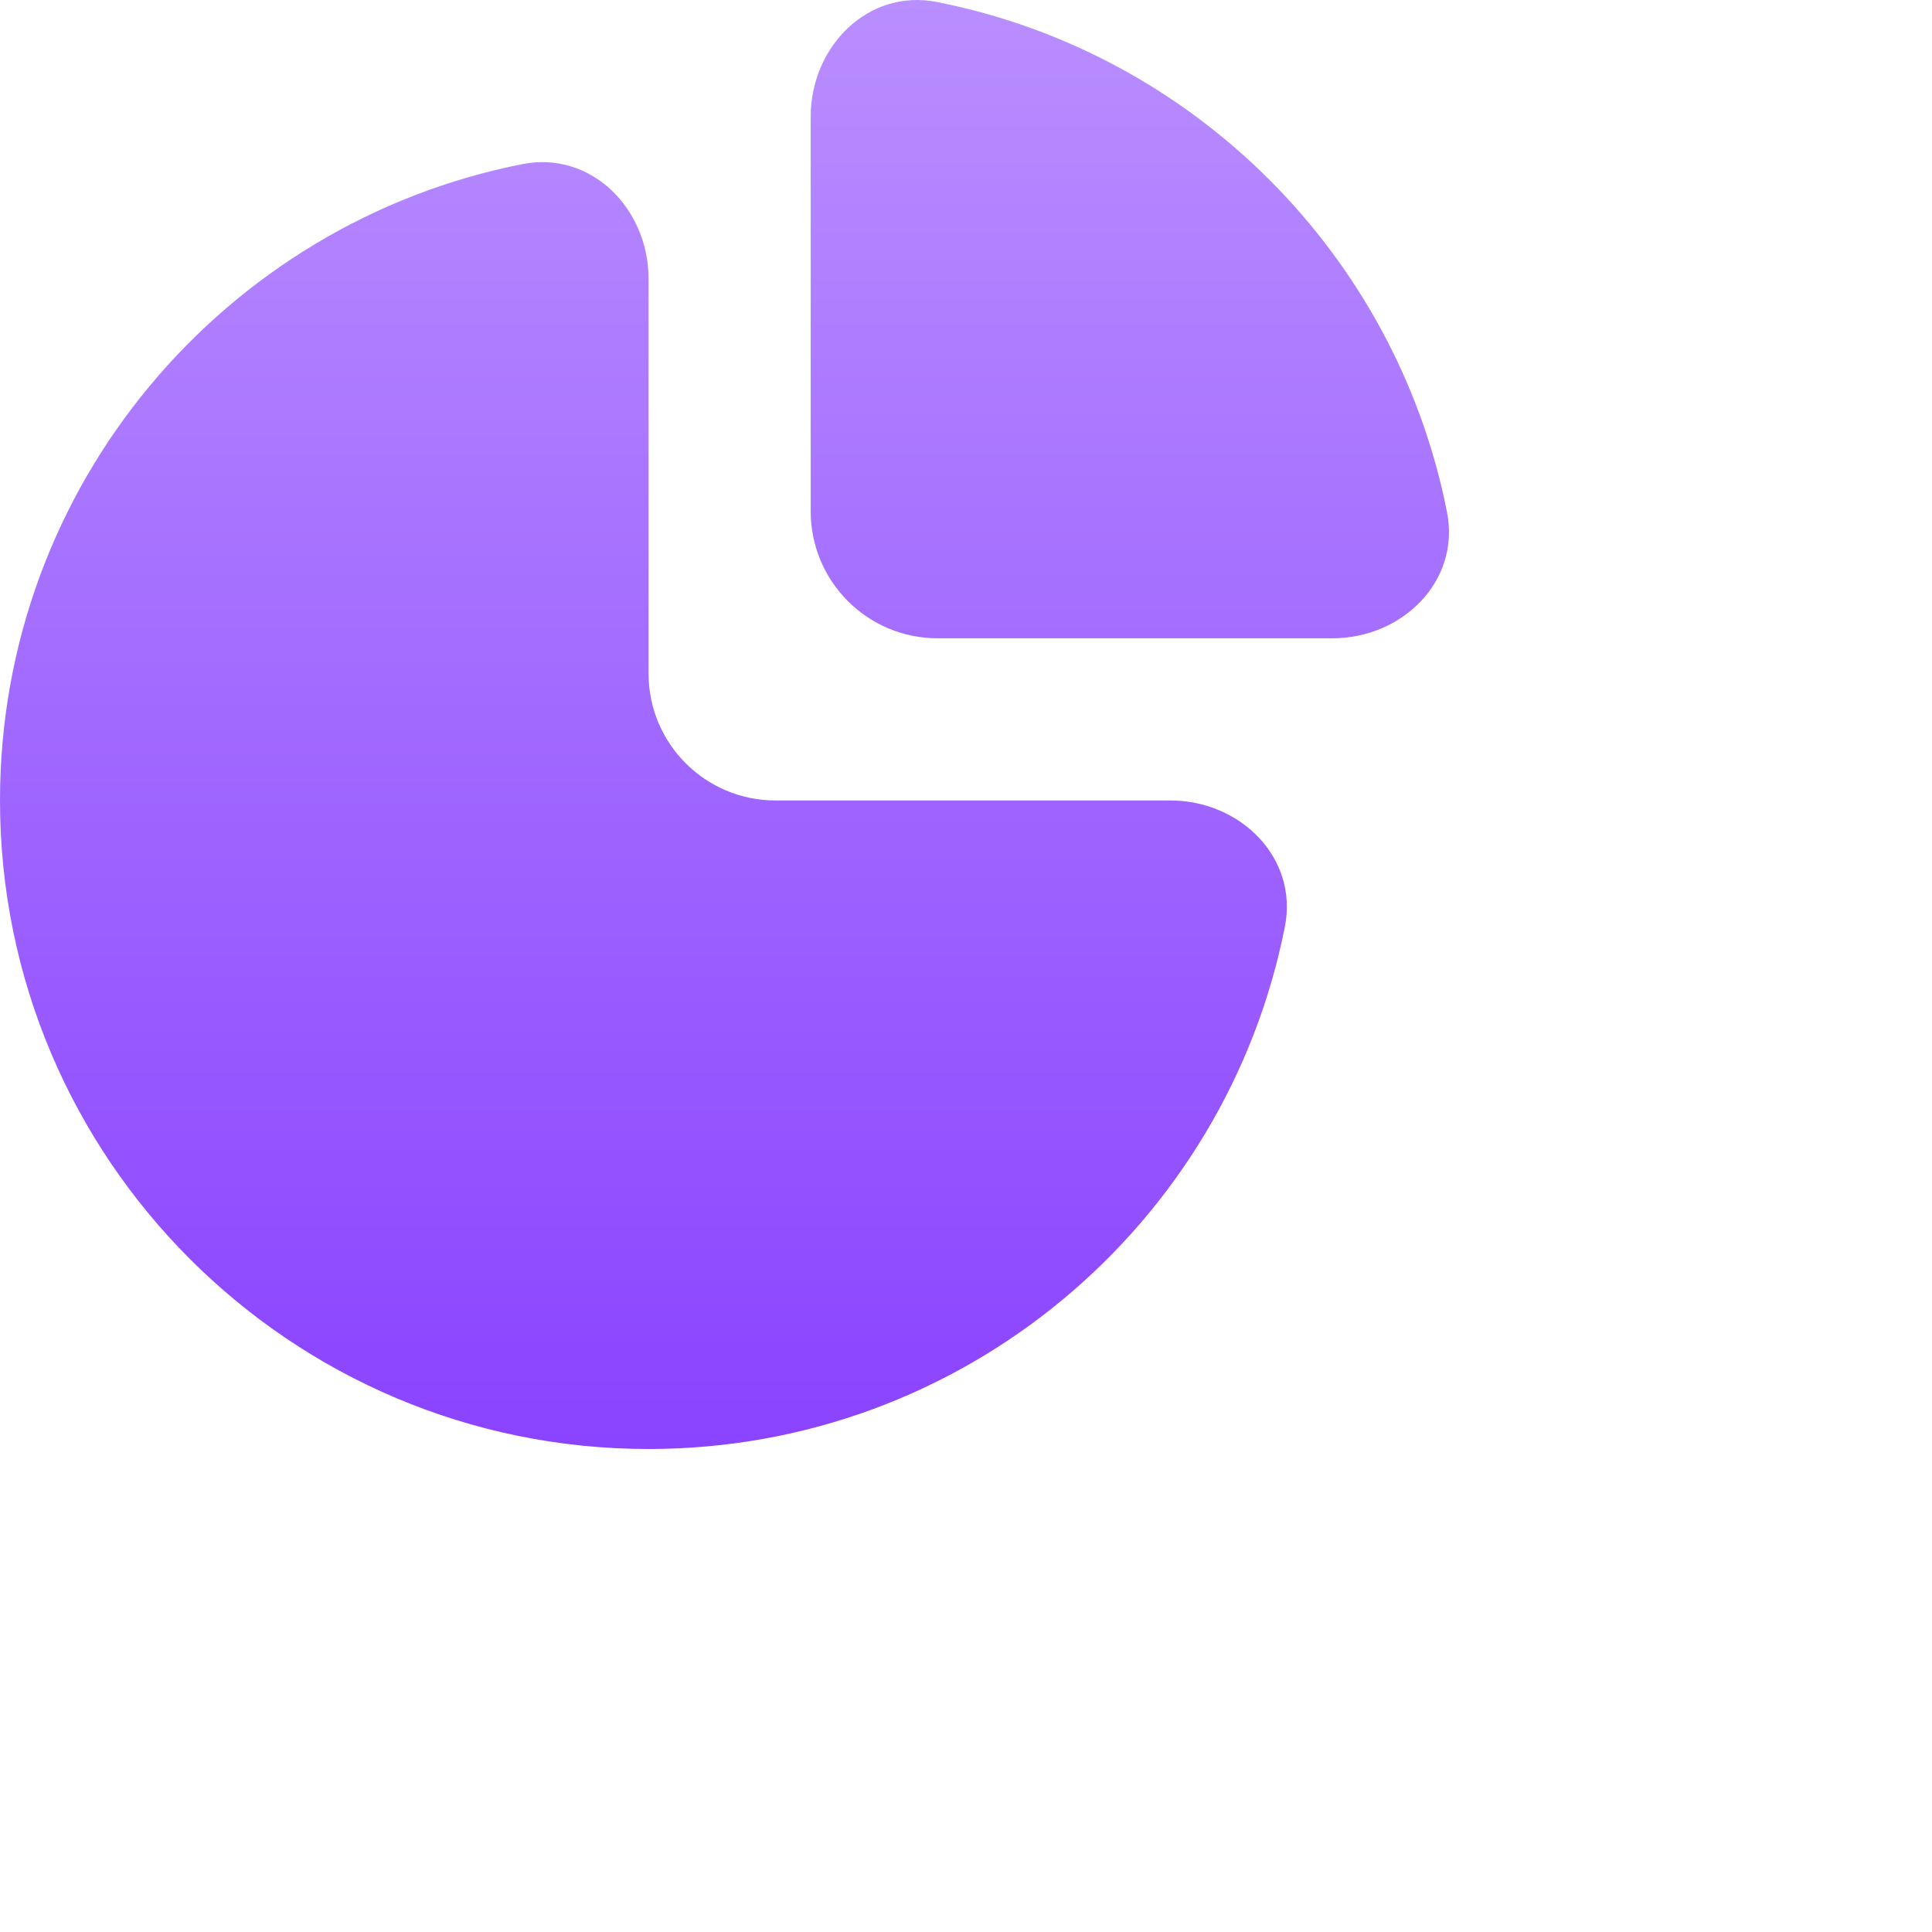 <svg width="32" height="32" viewBox="0 0 32 32" fill="currentColor" xmlns="http://www.w3.org/2000/svg">
<g filter="url(#filter0_iiiii_5123_3224)">
<path d="M17.428 5.931C17.428 4.771 18.378 3.808 19.517 4.033C23.774 4.872 27.128 8.226 27.967 12.483C28.192 13.622 27.229 14.572 26.069 14.572H19.53C18.369 14.572 17.428 13.631 17.428 12.47V5.931Z" fill="url(#paint0_linear_5123_3224)"/>
<path d="M4 17.258C4 12.04 7.72 7.691 12.653 6.718C13.792 6.494 14.742 7.456 14.742 8.617V15.156C14.742 16.317 15.683 17.258 16.844 17.258H23.383C24.544 17.258 25.506 18.208 25.282 19.347C24.309 24.28 19.96 28 14.742 28C8.81 28 4 23.191 4 17.258Z" fill="url(#paint1_linear_5123_3224)"/>
</g>
<defs>
<filter id="filter0_iiiii_5123_3224" x="0" y="0" width="30" height="30" filterUnits="userSpaceOnUse" color-interpolation-filters="sRGB">
<feFlood flood-opacity="0" result="BackgroundImageFix"/>
<feBlend mode="normal" in="SourceGraphic" in2="BackgroundImageFix" result="shape"/>
<feColorMatrix in="SourceAlpha" type="matrix" values="0 0 0 0 0 0 0 0 0 0 0 0 0 0 0 0 0 0 127 0" result="hardAlpha"/>
<feOffset dx="2" dy="2"/>
<feGaussianBlur stdDeviation="3"/>
<feComposite in2="hardAlpha" operator="arithmetic" k2="-1" k3="1"/>
<feColorMatrix type="matrix" values="0 0 0 0 0.541 0 0 0 0 0.263 0 0 0 0 1 0 0 0 0.4 0"/>
<feBlend mode="normal" in2="shape" result="effect1_innerShadow_5123_3224"/>
<feColorMatrix in="SourceAlpha" type="matrix" values="0 0 0 0 0 0 0 0 0 0 0 0 0 0 0 0 0 0 127 0" result="hardAlpha"/>
<feOffset dx="-4" dy="-4"/>
<feGaussianBlur stdDeviation="3"/>
<feComposite in2="hardAlpha" operator="arithmetic" k2="-1" k3="1"/>
<feColorMatrix type="matrix" values="0 0 0 0 0.288 0 0 0 0 0.009 0 0 0 0 0.567 0 0 0 0.2 0"/>
<feBlend mode="normal" in2="effect1_innerShadow_5123_3224" result="effect2_innerShadow_5123_3224"/>
<feColorMatrix in="SourceAlpha" type="matrix" values="0 0 0 0 0 0 0 0 0 0 0 0 0 0 0 0 0 0 127 0" result="hardAlpha"/>
<feOffset dx="1" dy="1"/>
<feGaussianBlur stdDeviation="1"/>
<feComposite in2="hardAlpha" operator="arithmetic" k2="-1" k3="1"/>
<feColorMatrix type="matrix" values="0 0 0 0 0.541 0 0 0 0 0.263 0 0 0 0 1 0 0 0 0.2 0"/>
<feBlend mode="normal" in2="effect2_innerShadow_5123_3224" result="effect3_innerShadow_5123_3224"/>
<feColorMatrix in="SourceAlpha" type="matrix" values="0 0 0 0 0 0 0 0 0 0 0 0 0 0 0 0 0 0 127 0" result="hardAlpha"/>
<feOffset dx="-2" dy="-2"/>
<feGaussianBlur stdDeviation="2"/>
<feComposite in2="hardAlpha" operator="arithmetic" k2="-1" k3="1"/>
<feColorMatrix type="matrix" values="0 0 0 0 0 0 0 0 0 0.14 0 0 0 0 0.304 0 0 0 0.2 0"/>
<feBlend mode="normal" in2="effect3_innerShadow_5123_3224" result="effect4_innerShadow_5123_3224"/>
<feColorMatrix in="SourceAlpha" type="matrix" values="0 0 0 0 0 0 0 0 0 0 0 0 0 0 0 0 0 0 127 0" result="hardAlpha"/>
<feOffset dx="-1" dy="-1"/>
<feGaussianBlur stdDeviation="0.5"/>
<feComposite in2="hardAlpha" operator="arithmetic" k2="-1" k3="1"/>
<feColorMatrix type="matrix" values="0 0 0 0 0.541 0 0 0 0 0.263 0 0 0 0 1 0 0 0 0.2 0"/>
<feBlend mode="normal" in2="effect4_innerShadow_5123_3224" result="effect5_innerShadow_5123_3224"/>
</filter>
<linearGradient id="paint0_linear_5123_3224" x1="16" y1="4" x2="16" y2="28" gradientUnits="userSpaceOnUse">
<stop stop-color="#B98EFF"/>
<stop offset="1" stop-color="#8A43FF"/>
</linearGradient>
<linearGradient id="paint1_linear_5123_3224" x1="16" y1="4" x2="16" y2="28" gradientUnits="userSpaceOnUse">
<stop stop-color="#B98EFF"/>
<stop offset="1" stop-color="#8A43FF"/>
</linearGradient>
</defs>
</svg>
